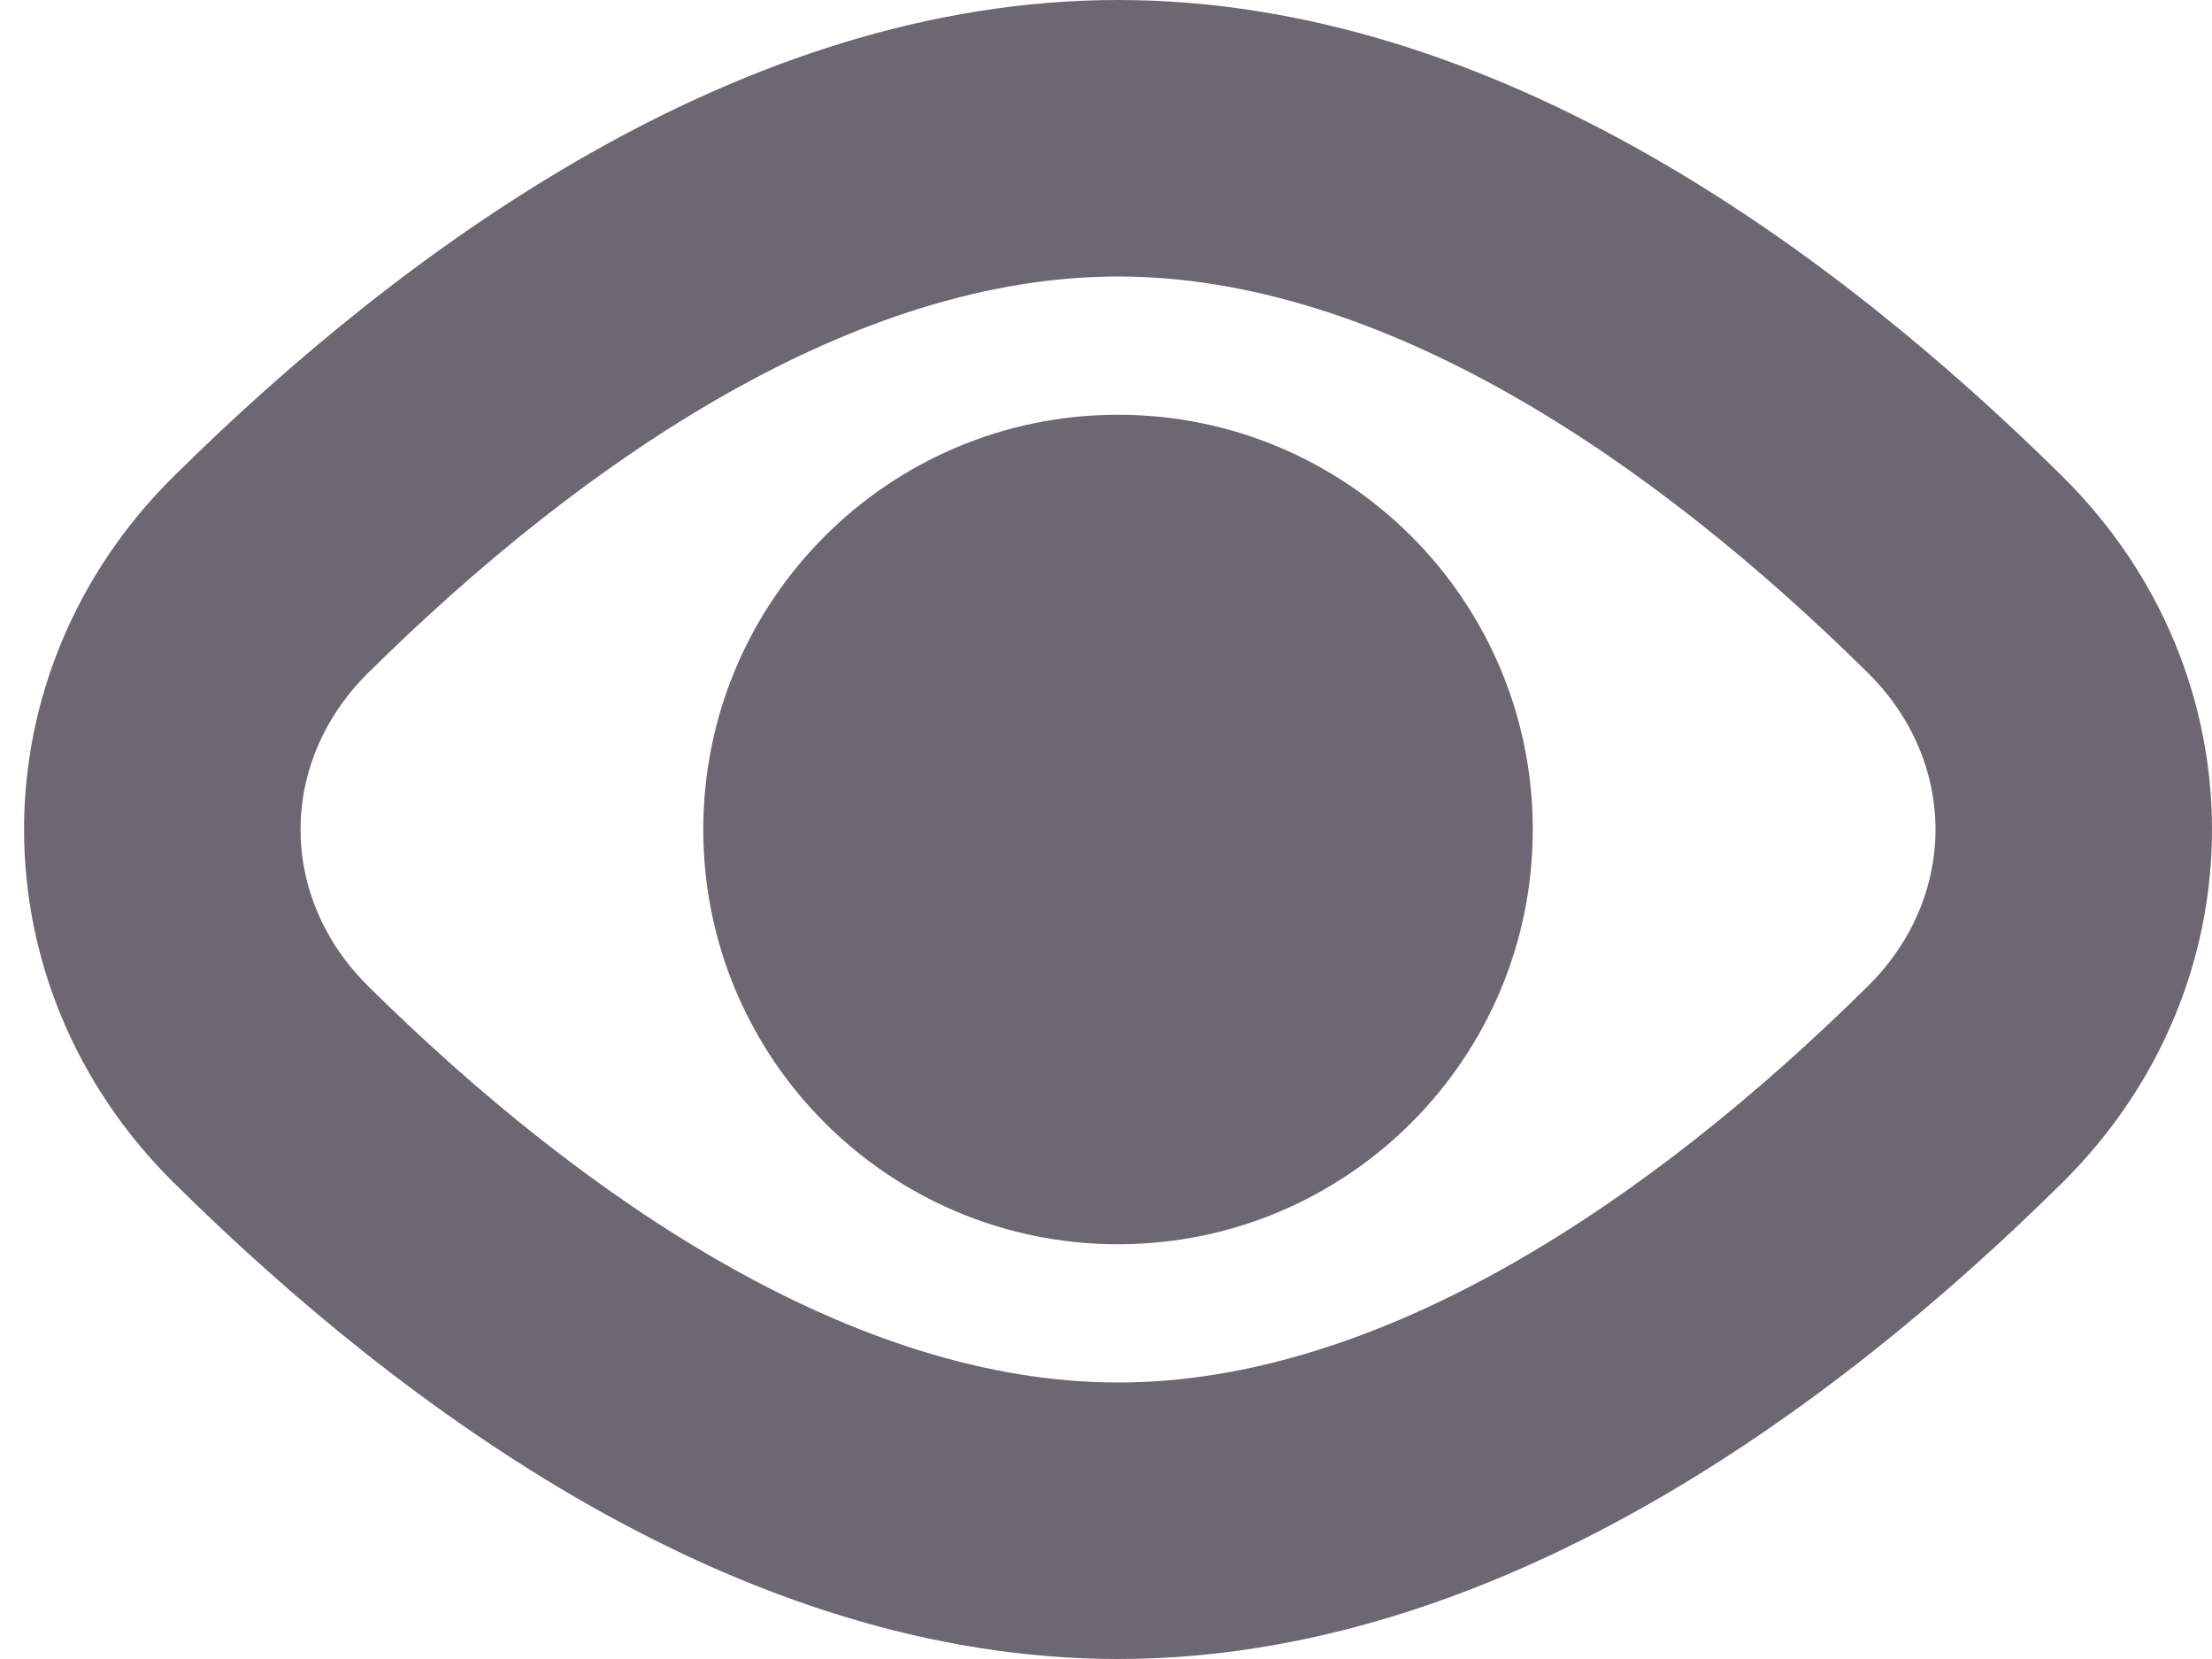 <svg width="16" height="12" viewBox="0 0 16 12" fill="none" xmlns="http://www.w3.org/2000/svg">
<path fill-rule="evenodd" clip-rule="evenodd" d="M13.511 7.133C11.938 8.688 9.986 10 8.087 10C6.188 10 4.235 8.688 2.663 7.133C2.011 6.488 2.011 5.512 2.663 4.867C4.235 3.312 6.188 2 8.087 2C9.986 2 11.938 3.312 13.511 4.867C14.163 5.512 14.163 6.488 13.511 7.133ZM14.917 3.445C16.361 4.873 16.361 7.127 14.917 8.555C13.267 10.188 10.819 12 8.087 12C5.355 12 2.907 10.188 1.257 8.555C-0.187 7.127 -0.187 4.873 1.257 3.445C2.907 1.813 5.355 0 8.087 0C10.819 0 13.267 1.813 14.917 3.445ZM8.087 9C9.744 9 11.087 7.657 11.087 6C11.087 4.343 9.744 3 8.087 3C6.43 3 5.087 4.343 5.087 6C5.087 7.657 6.43 9 8.087 9Z" fill="#6C6773"/>
</svg>
